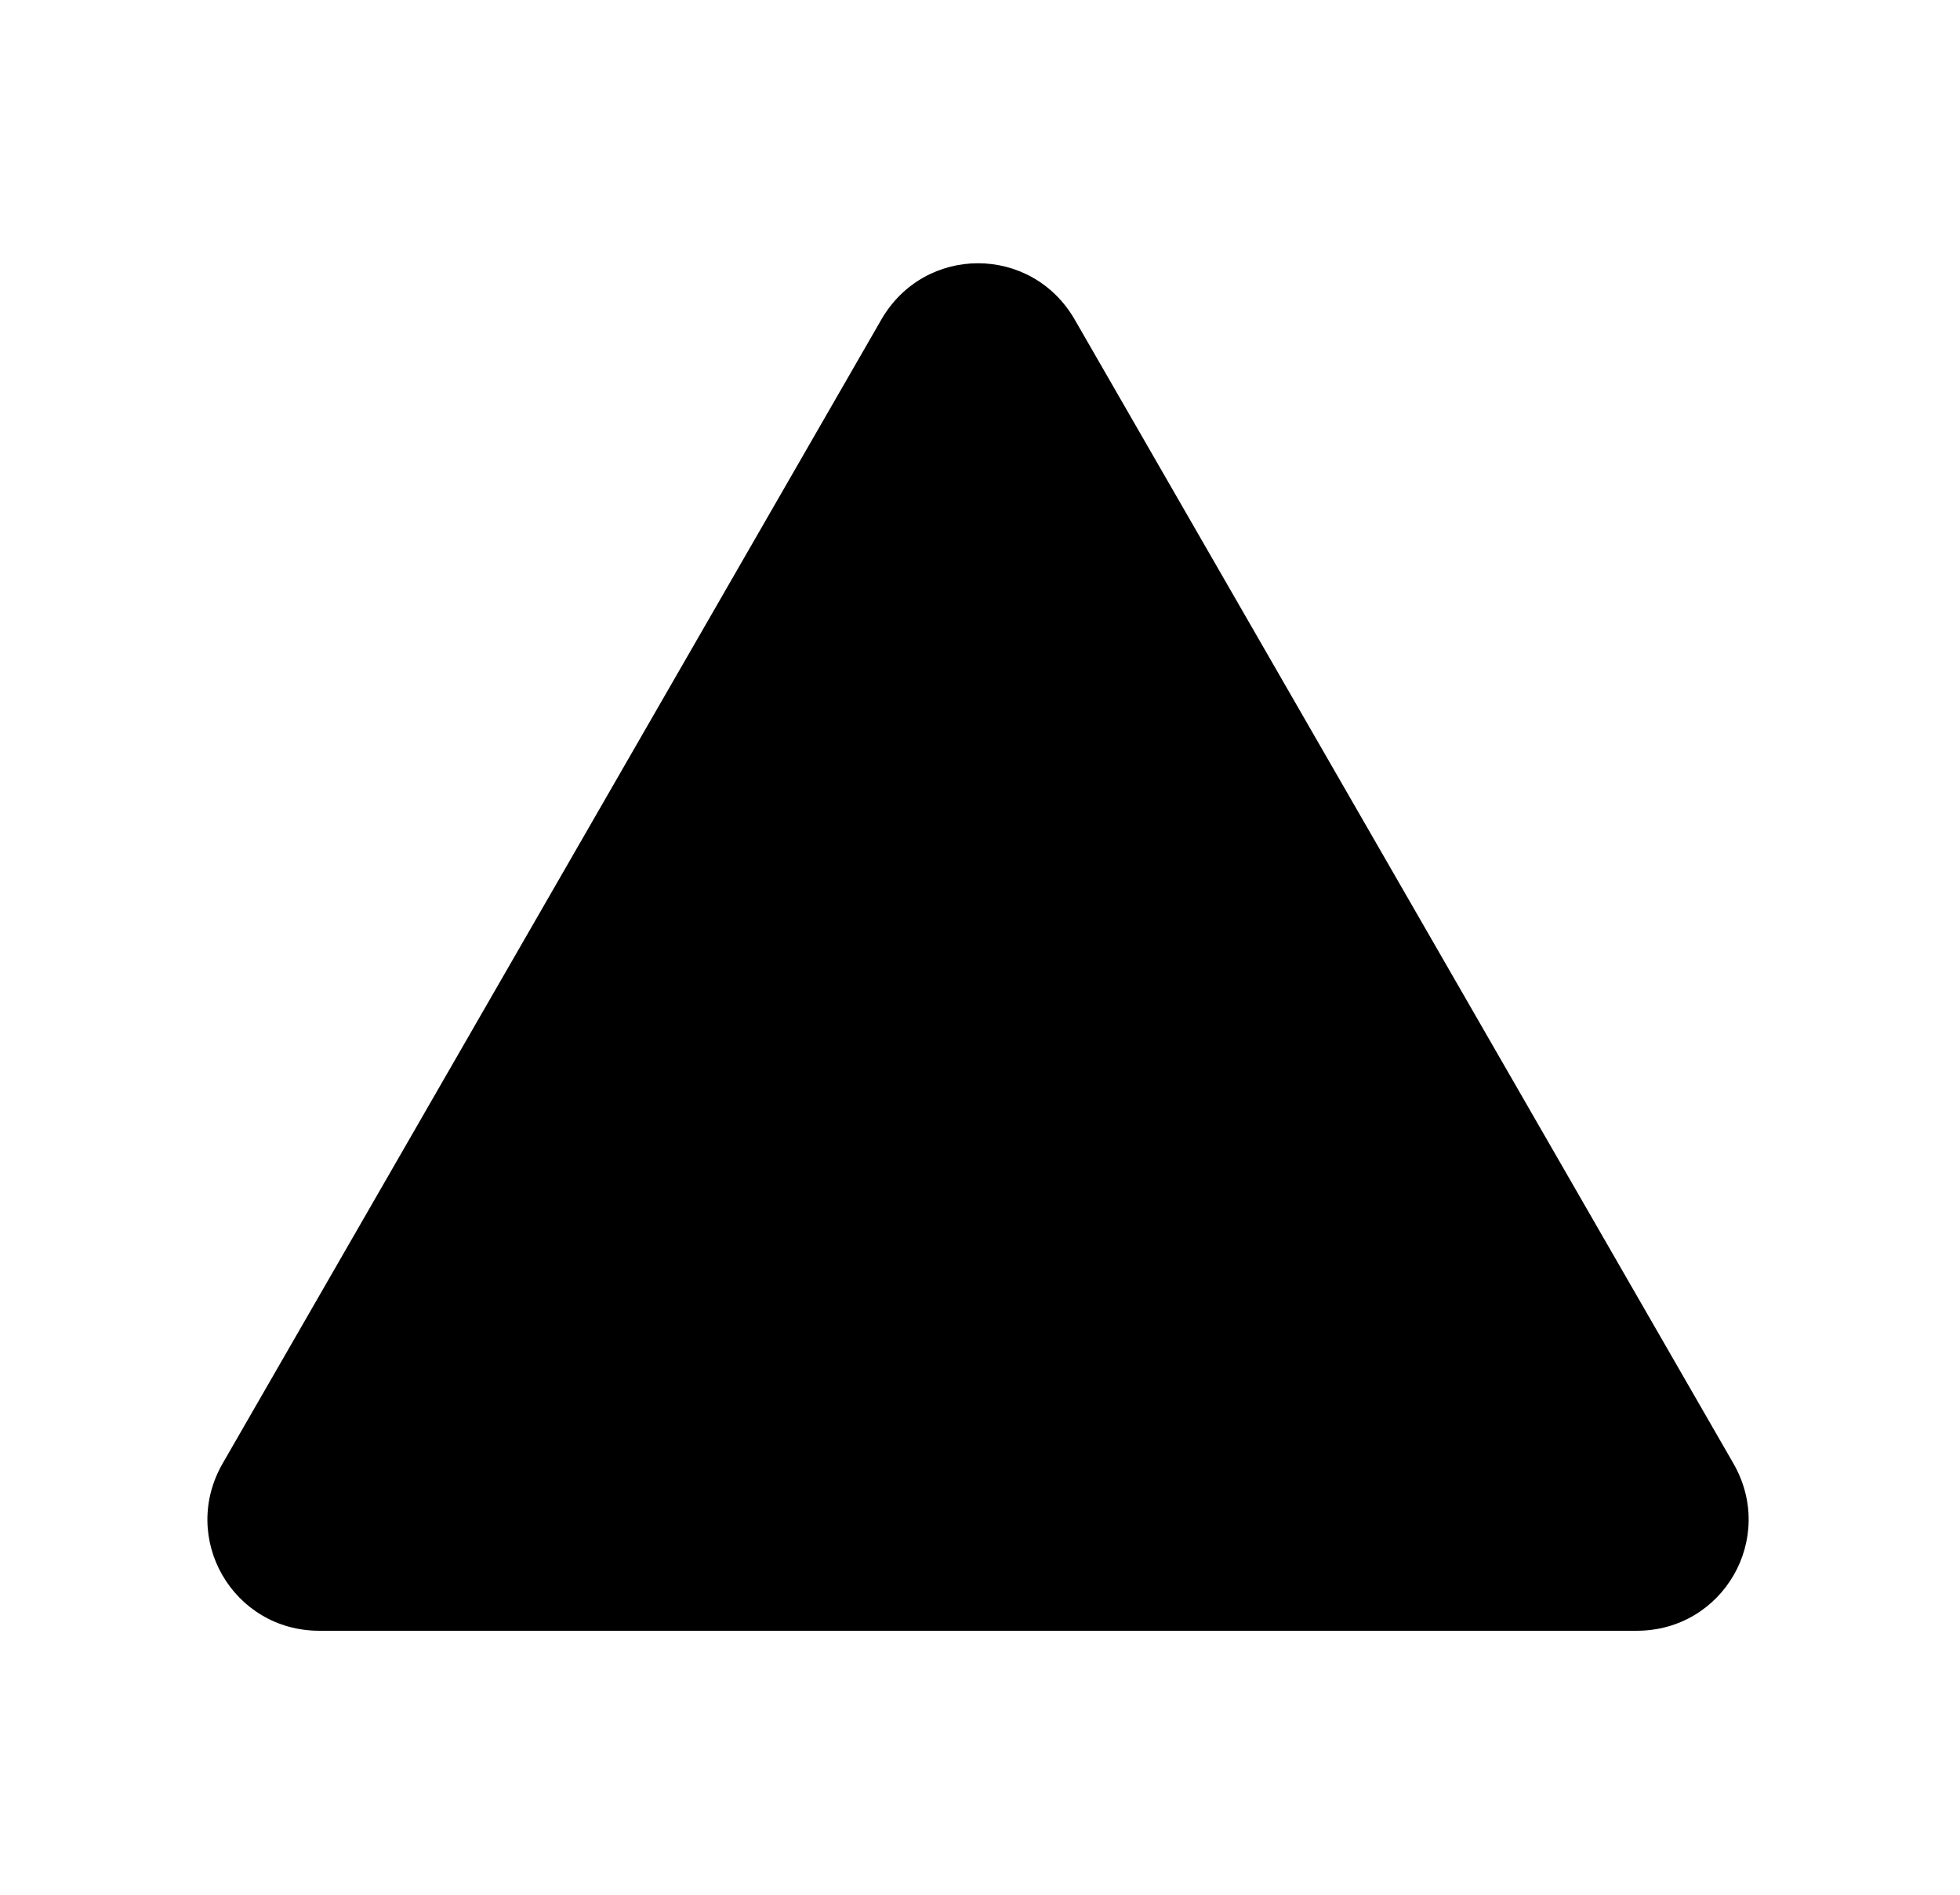 <?xml version="1.0" encoding="utf-8"?>
<!-- Generator: Adobe Illustrator 27.7.0, SVG Export Plug-In . SVG Version: 6.00 Build 0)  -->
<svg version="1.1" xmlns="http://www.w3.org/2000/svg" xmlns:xlink="http://www.w3.org/1999/xlink" x="0px" y="0px"
	 viewBox="0 0 99.4 96.1" style="enable-background:new 0 0 99.4 96.1;" xml:space="preserve">
<style type="text/css">
	.st0{display:none;}
	.st1{display:inline;}
</style>
<g id="Layer_1" class="st0">
	<g class="st1">
		<path d="M48.7,18.7h33.5c4.4,0,7.1,4.7,4.9,8.5l-16.7,29l-16.7,29c-2.2,3.8-7.6,3.8-9.8,0l-16.7-29l-16.7-29
			c-2.2-3.8,0.5-8.5,4.9-8.5H48.7z"/>
	</g>
</g>
<g id="Layer_2">
	<g>
		<path d="M49.7,82.7H16.2c-4.4,0-7.1-4.7-4.9-8.5l16.7-29l16.7-29c2.2-3.8,7.6-3.8,9.8,0l16.7,29l16.7,29c2.2,3.8-0.5,8.5-4.9,8.5
			H49.7z"/>
	</g>
</g>
</svg>
